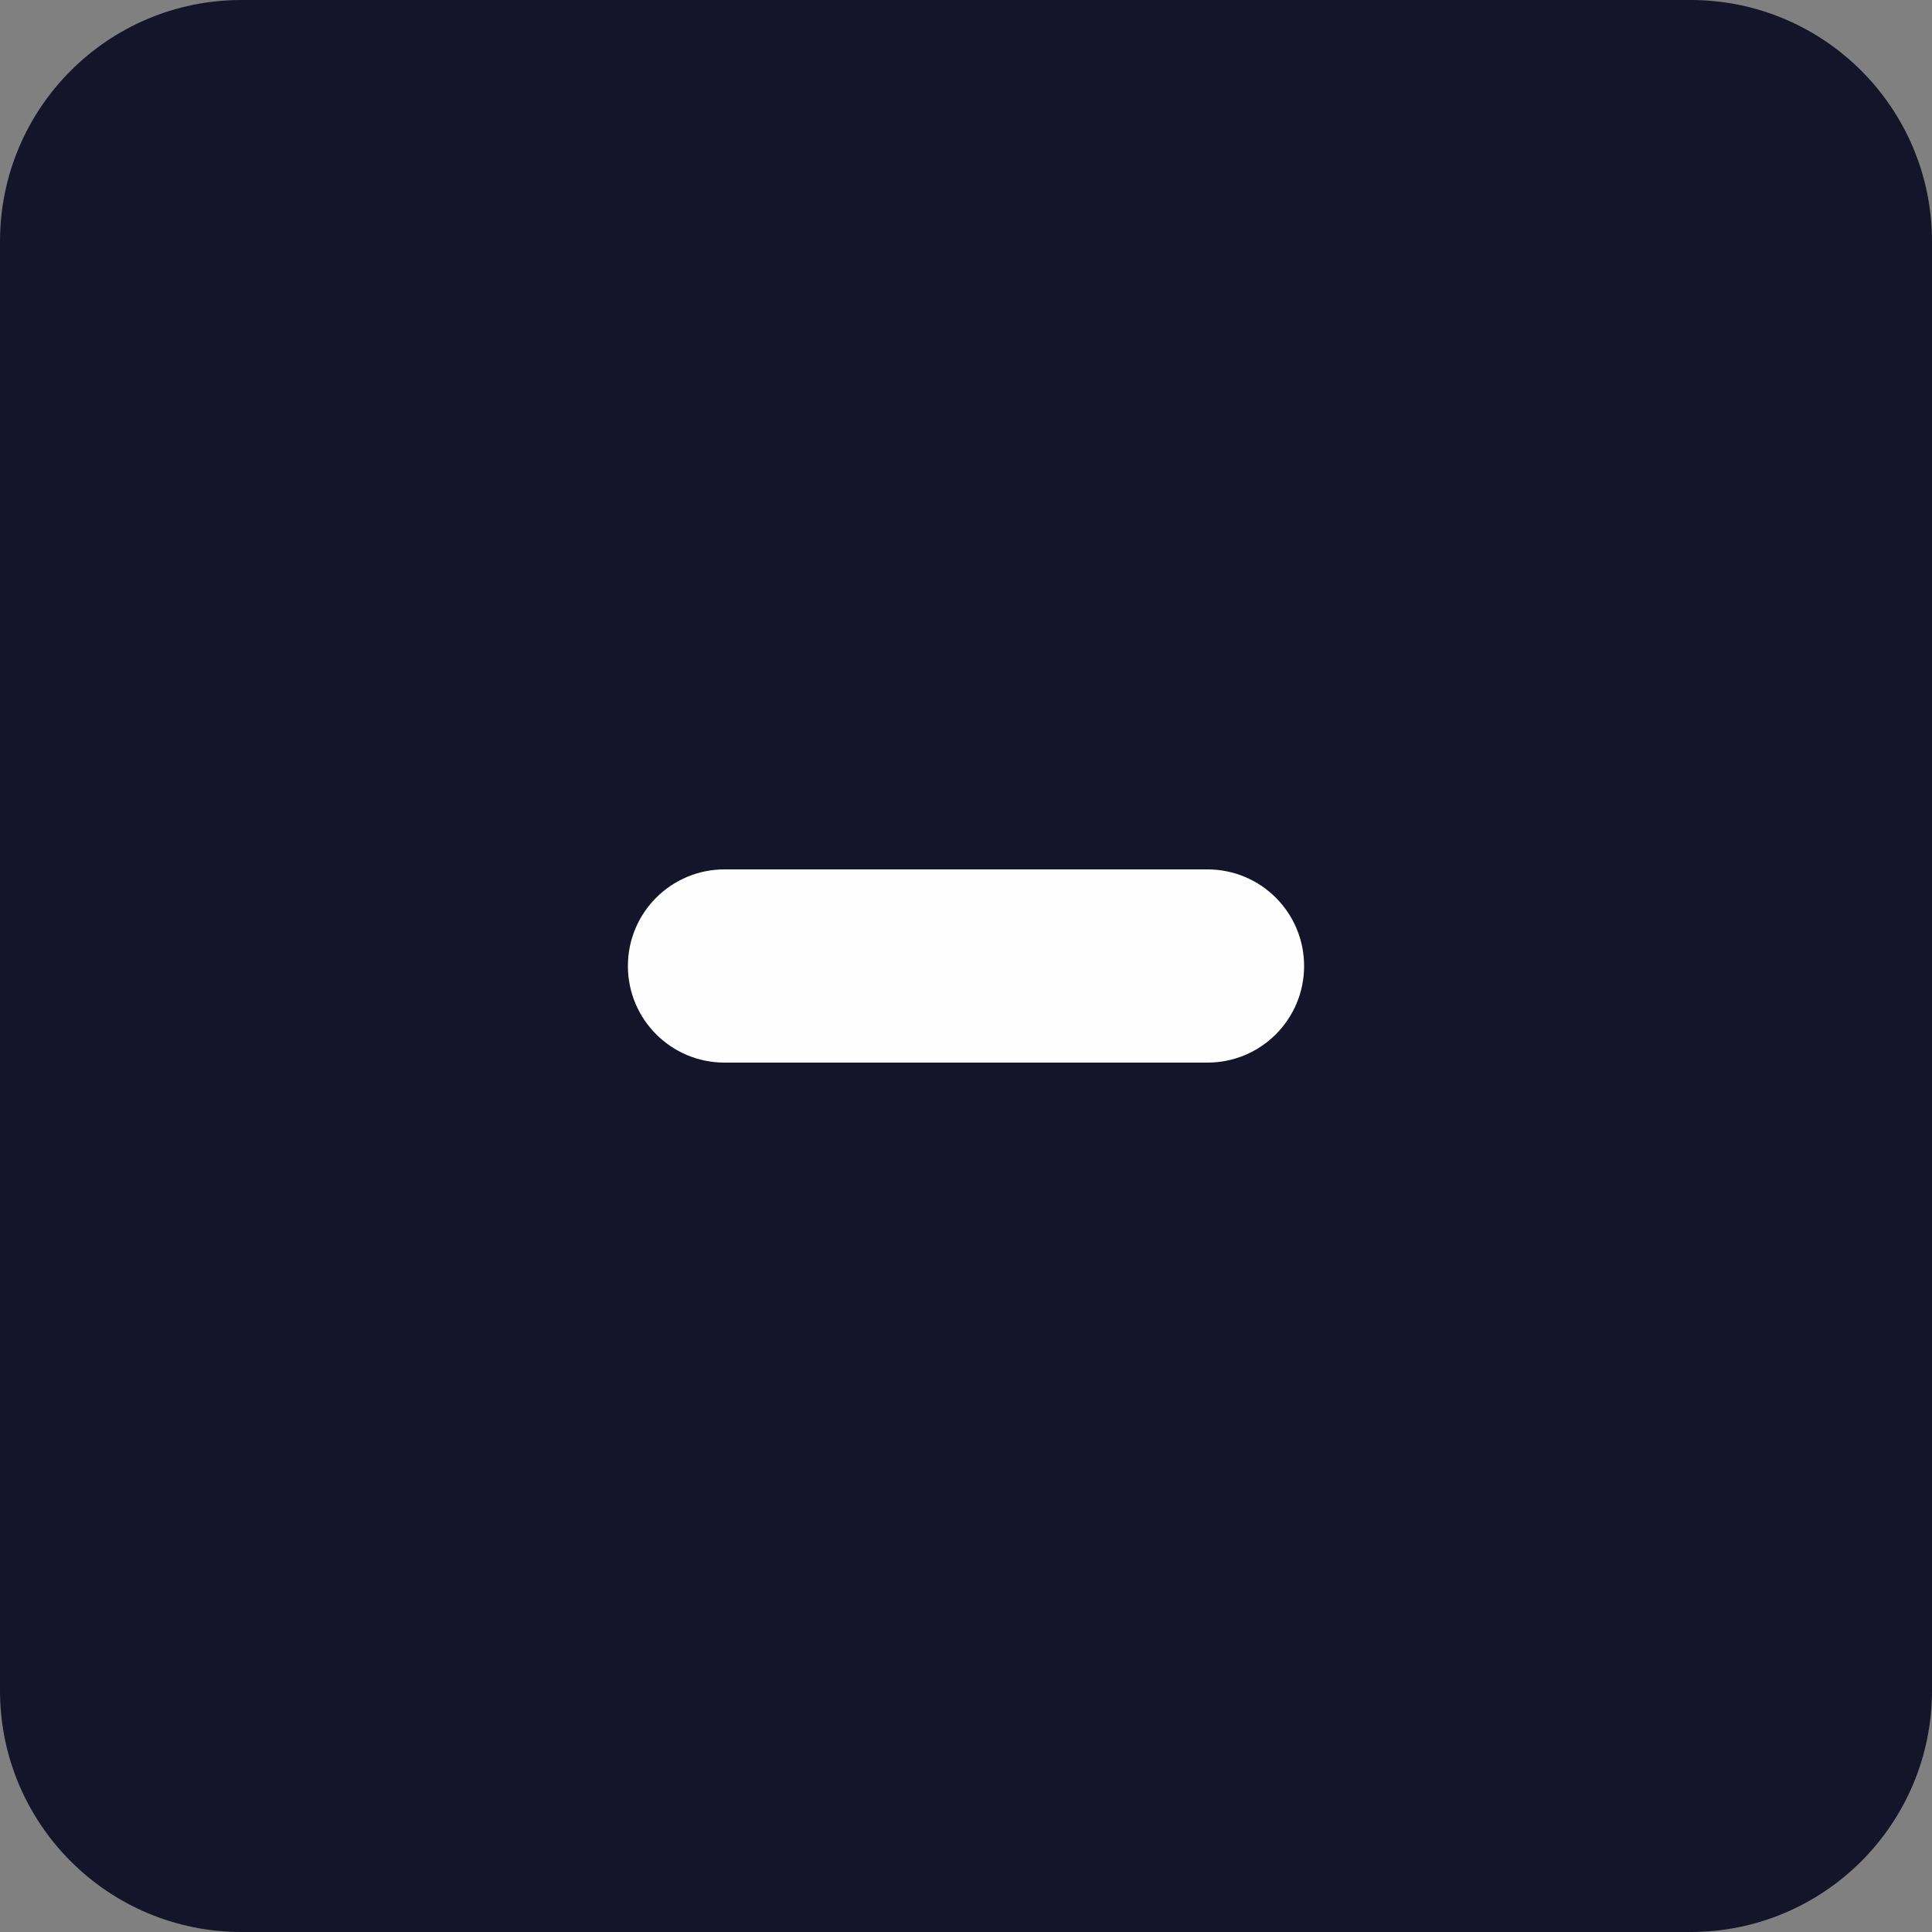 <svg width="16" height="16" viewBox="0 0 16 16" fill="none" xmlns="http://www.w3.org/2000/svg">
<rect x="0" y="0" width="16" height="16" fill="#808080" stroke="none"/>
<path d="M0 2C0 0.895 0.895 0 2 0H14C15.105 0 16 0.895 16 2V14C16 15.105 15.105 16 14 16H2C0.895 16 0 15.105 0 14V2Z" fill="#14142B"/>
<path fill-rule="evenodd" clip-rule="evenodd" d="M5.2 8C5.2 7.558 5.558 7.2 6 7.2H10C10.442 7.2 10.8 7.558 10.8 8C10.8 8.442 10.442 8.8 10 8.8H6C5.558 8.8 5.2 8.442 5.2 8Z" fill="#FEFEFE"/>
</svg>
